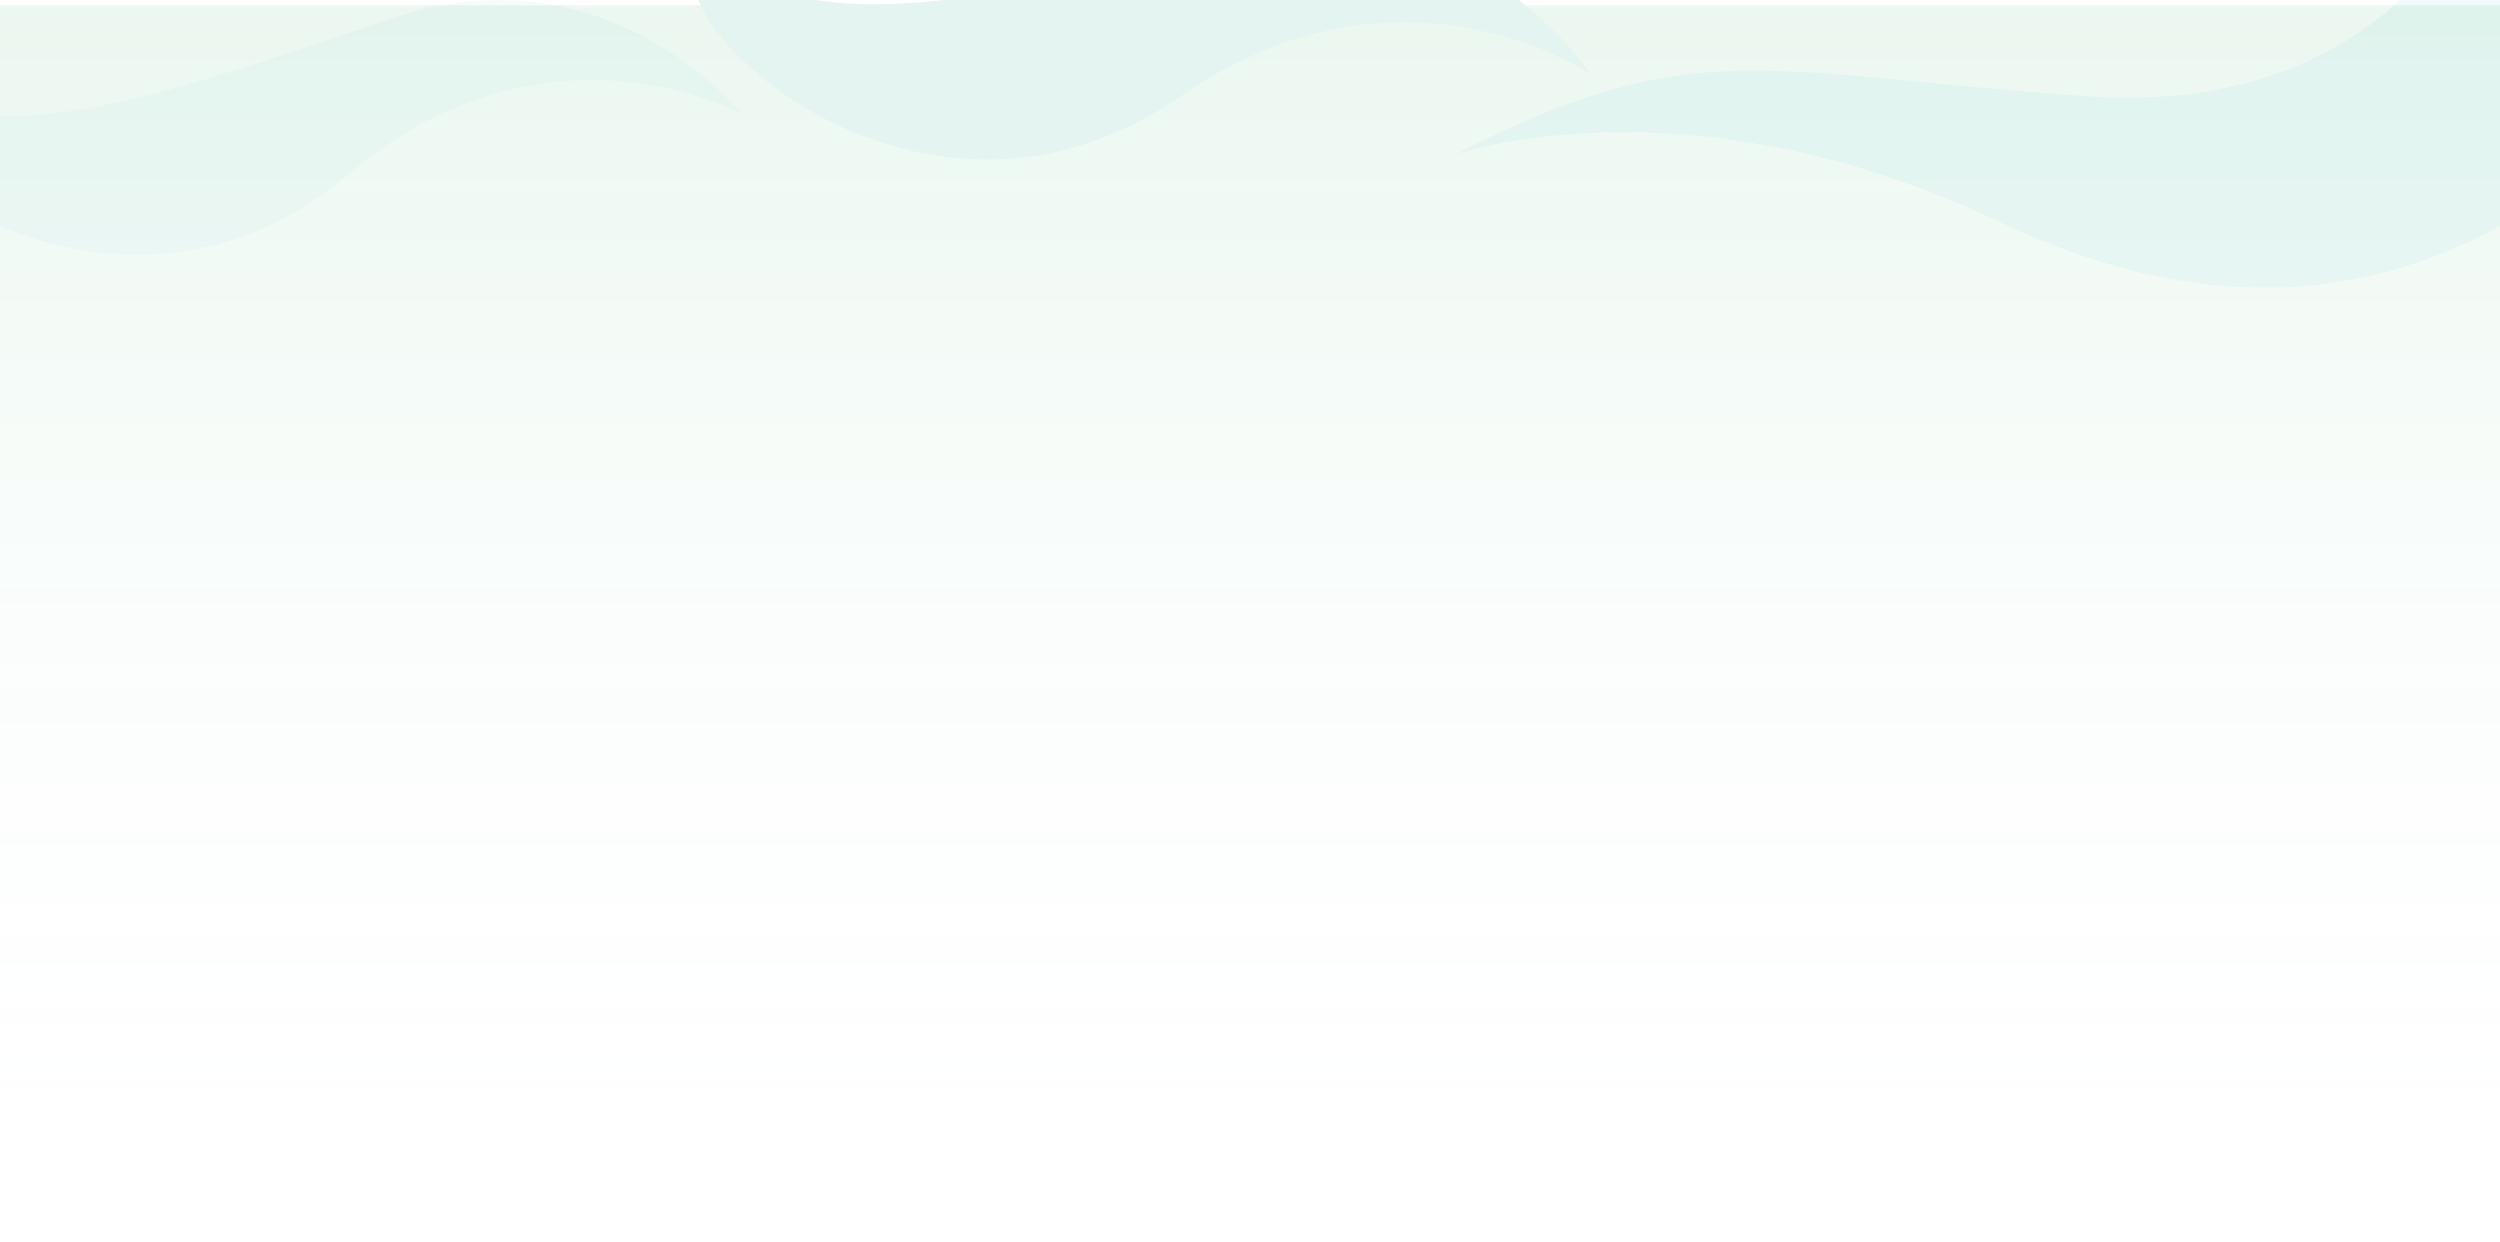 <svg width="1920" height="954" viewBox="0 0 1920 954" fill="none" xmlns="http://www.w3.org/2000/svg">
<g filter="url(#filter0_d_5403_26)">
<rect opacity="0.08" width="1920" height="946" fill="url(#paint0_linear_5403_26)"/>
<path d="M954.544 -50.069C1128.6 -89.894 1221.56 52.978 1221.56 52.978C1221.56 52.978 1075.68 -47.366 906.672 69.904C737.648 187.18 562.389 63.916 535.952 -4.995L541.955 -53.248C602.01 38.997 780.479 -10.245 954.544 -50.069Z" fill="#E4F4F0"/>
<path opacity="0.05" d="M302.78 9.542C467.04 -45.218 570.21 83.782 570.21 83.782C570.21 83.782 419.96 0.762 267.87 129.712C115.77 258.662 -64.99 156.312 -97 92.362L-95.75 45.282C-29.1 128.552 138.53 64.302 302.78 9.542Z" fill="#44BFBC"/>
<path opacity="0.07" d="M1117 114.888C1117 114.888 1295.4 51.816 1536.03 166.601C1776.65 281.386 1933.57 175.073 2022 95.38L1911.27 -103C1911.27 -103 1849.75 87.314 1602.01 69.893C1354.28 52.472 1301.29 20.209 1117 114.888Z" fill="#44BFBC"/>
</g>
<defs>
<filter id="filter0_d_5403_26" x="-101" y="-103" width="2127" height="1057" filterUnits="userSpaceOnUse" color-interpolation-filters="sRGB">
<feFlood flood-opacity="0" result="BackgroundImageFix"/>
<feColorMatrix in="SourceAlpha" type="matrix" values="0 0 0 0 0 0 0 0 0 0 0 0 0 0 0 0 0 0 127 0" result="hardAlpha"/>
<feOffset dy="4"/>
<feGaussianBlur stdDeviation="2"/>
<feComposite in2="hardAlpha" operator="out"/>
<feColorMatrix type="matrix" values="0 0 0 0 0 0 0 0 0 0 0 0 0 0 0 0 0 0 0.25 0"/>
<feBlend mode="normal" in2="BackgroundImageFix" result="effect1_dropShadow_5403_26"/>
<feBlend mode="normal" in="SourceGraphic" in2="effect1_dropShadow_5403_26" result="shape"/>
</filter>
<linearGradient id="paint0_linear_5403_26" x1="960" y1="0" x2="960" y2="946" gradientUnits="userSpaceOnUse">
<stop stop-color="#009A41"/>
<stop offset="1" stop-color="white" stop-opacity="0"/>
</linearGradient>
</defs>
</svg>
